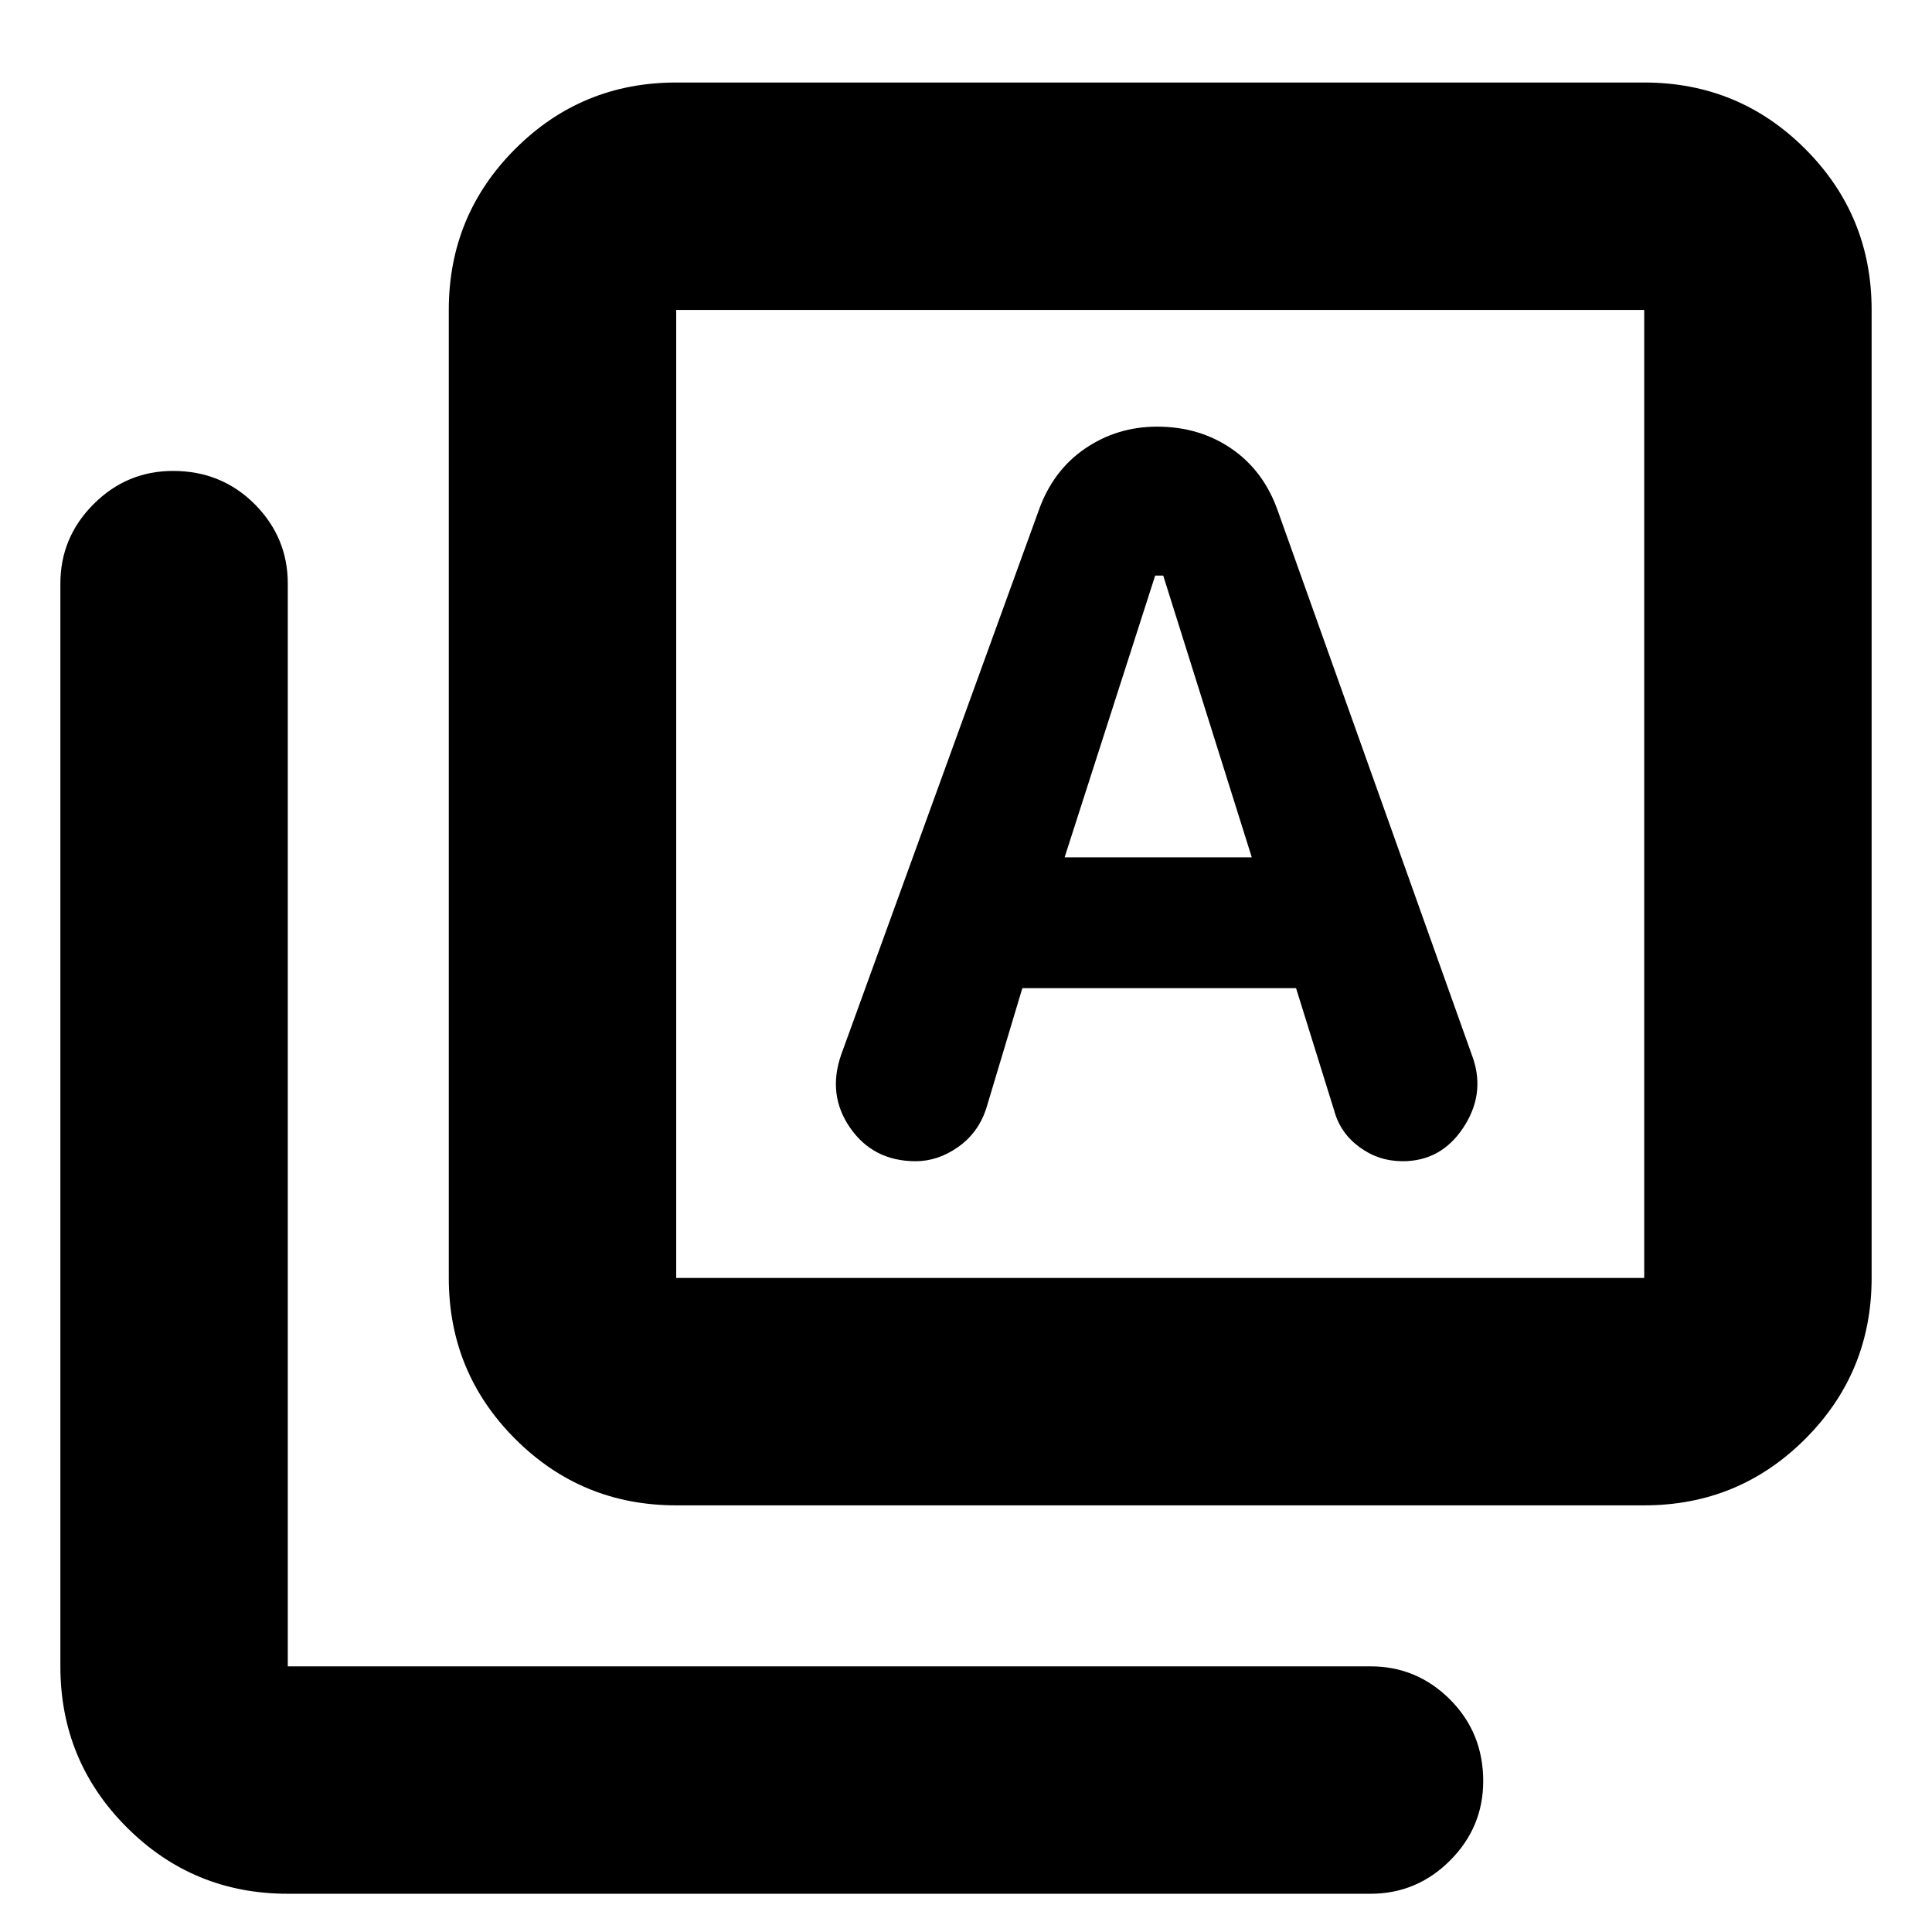 <svg xmlns="http://www.w3.org/2000/svg" height="24" width="24"><path d="M13.225 10.65 14.35 7.15H14.45L15.55 10.65ZM8.4 18.7Q7.225 18.7 6.4 17.875Q5.575 17.05 5.575 15.875V3.85Q5.575 2.675 6.4 1.85Q7.225 1.025 8.4 1.025H20.425Q21.6 1.025 22.425 1.85Q23.25 2.675 23.25 3.85V15.875Q23.25 17.05 22.425 17.875Q21.6 18.7 20.425 18.7ZM8.4 15.875H20.425Q20.425 15.875 20.425 15.875Q20.425 15.875 20.425 15.875V3.85Q20.425 3.85 20.425 3.85Q20.425 3.85 20.425 3.85H8.4Q8.4 3.85 8.4 3.85Q8.4 3.85 8.4 3.85V15.875Q8.4 15.875 8.4 15.875Q8.4 15.875 8.4 15.875ZM3.575 23.525Q2.4 23.525 1.575 22.7Q0.75 21.875 0.75 20.7V7.25Q0.75 6.675 1.163 6.262Q1.575 5.85 2.15 5.85Q2.75 5.85 3.163 6.262Q3.575 6.675 3.575 7.25V20.7Q3.575 20.7 3.575 20.7Q3.575 20.7 3.575 20.7H17.025Q17.6 20.7 18.013 21.112Q18.425 21.525 18.425 22.125Q18.425 22.7 18.013 23.112Q17.6 23.525 17.025 23.525ZM8.4 3.85Q8.4 3.85 8.4 3.85Q8.4 3.85 8.4 3.85V15.875Q8.4 15.875 8.4 15.875Q8.4 15.875 8.4 15.875Q8.4 15.875 8.4 15.875Q8.4 15.875 8.4 15.875V3.85Q8.4 3.85 8.4 3.85Q8.4 3.85 8.4 3.85ZM11.375 14.425Q11.65 14.425 11.9 14.25Q12.15 14.075 12.25 13.775L12.7 12.275H16.1L16.575 13.8Q16.65 14.075 16.888 14.25Q17.125 14.425 17.425 14.425Q17.9 14.425 18.175 14.012Q18.45 13.6 18.3 13.15L15.875 6.35Q15.7 5.85 15.3 5.575Q14.9 5.3 14.375 5.3Q13.875 5.3 13.475 5.575Q13.075 5.85 12.9 6.35L10.45 13.1Q10.275 13.6 10.562 14.012Q10.85 14.425 11.375 14.425Z"/></svg>